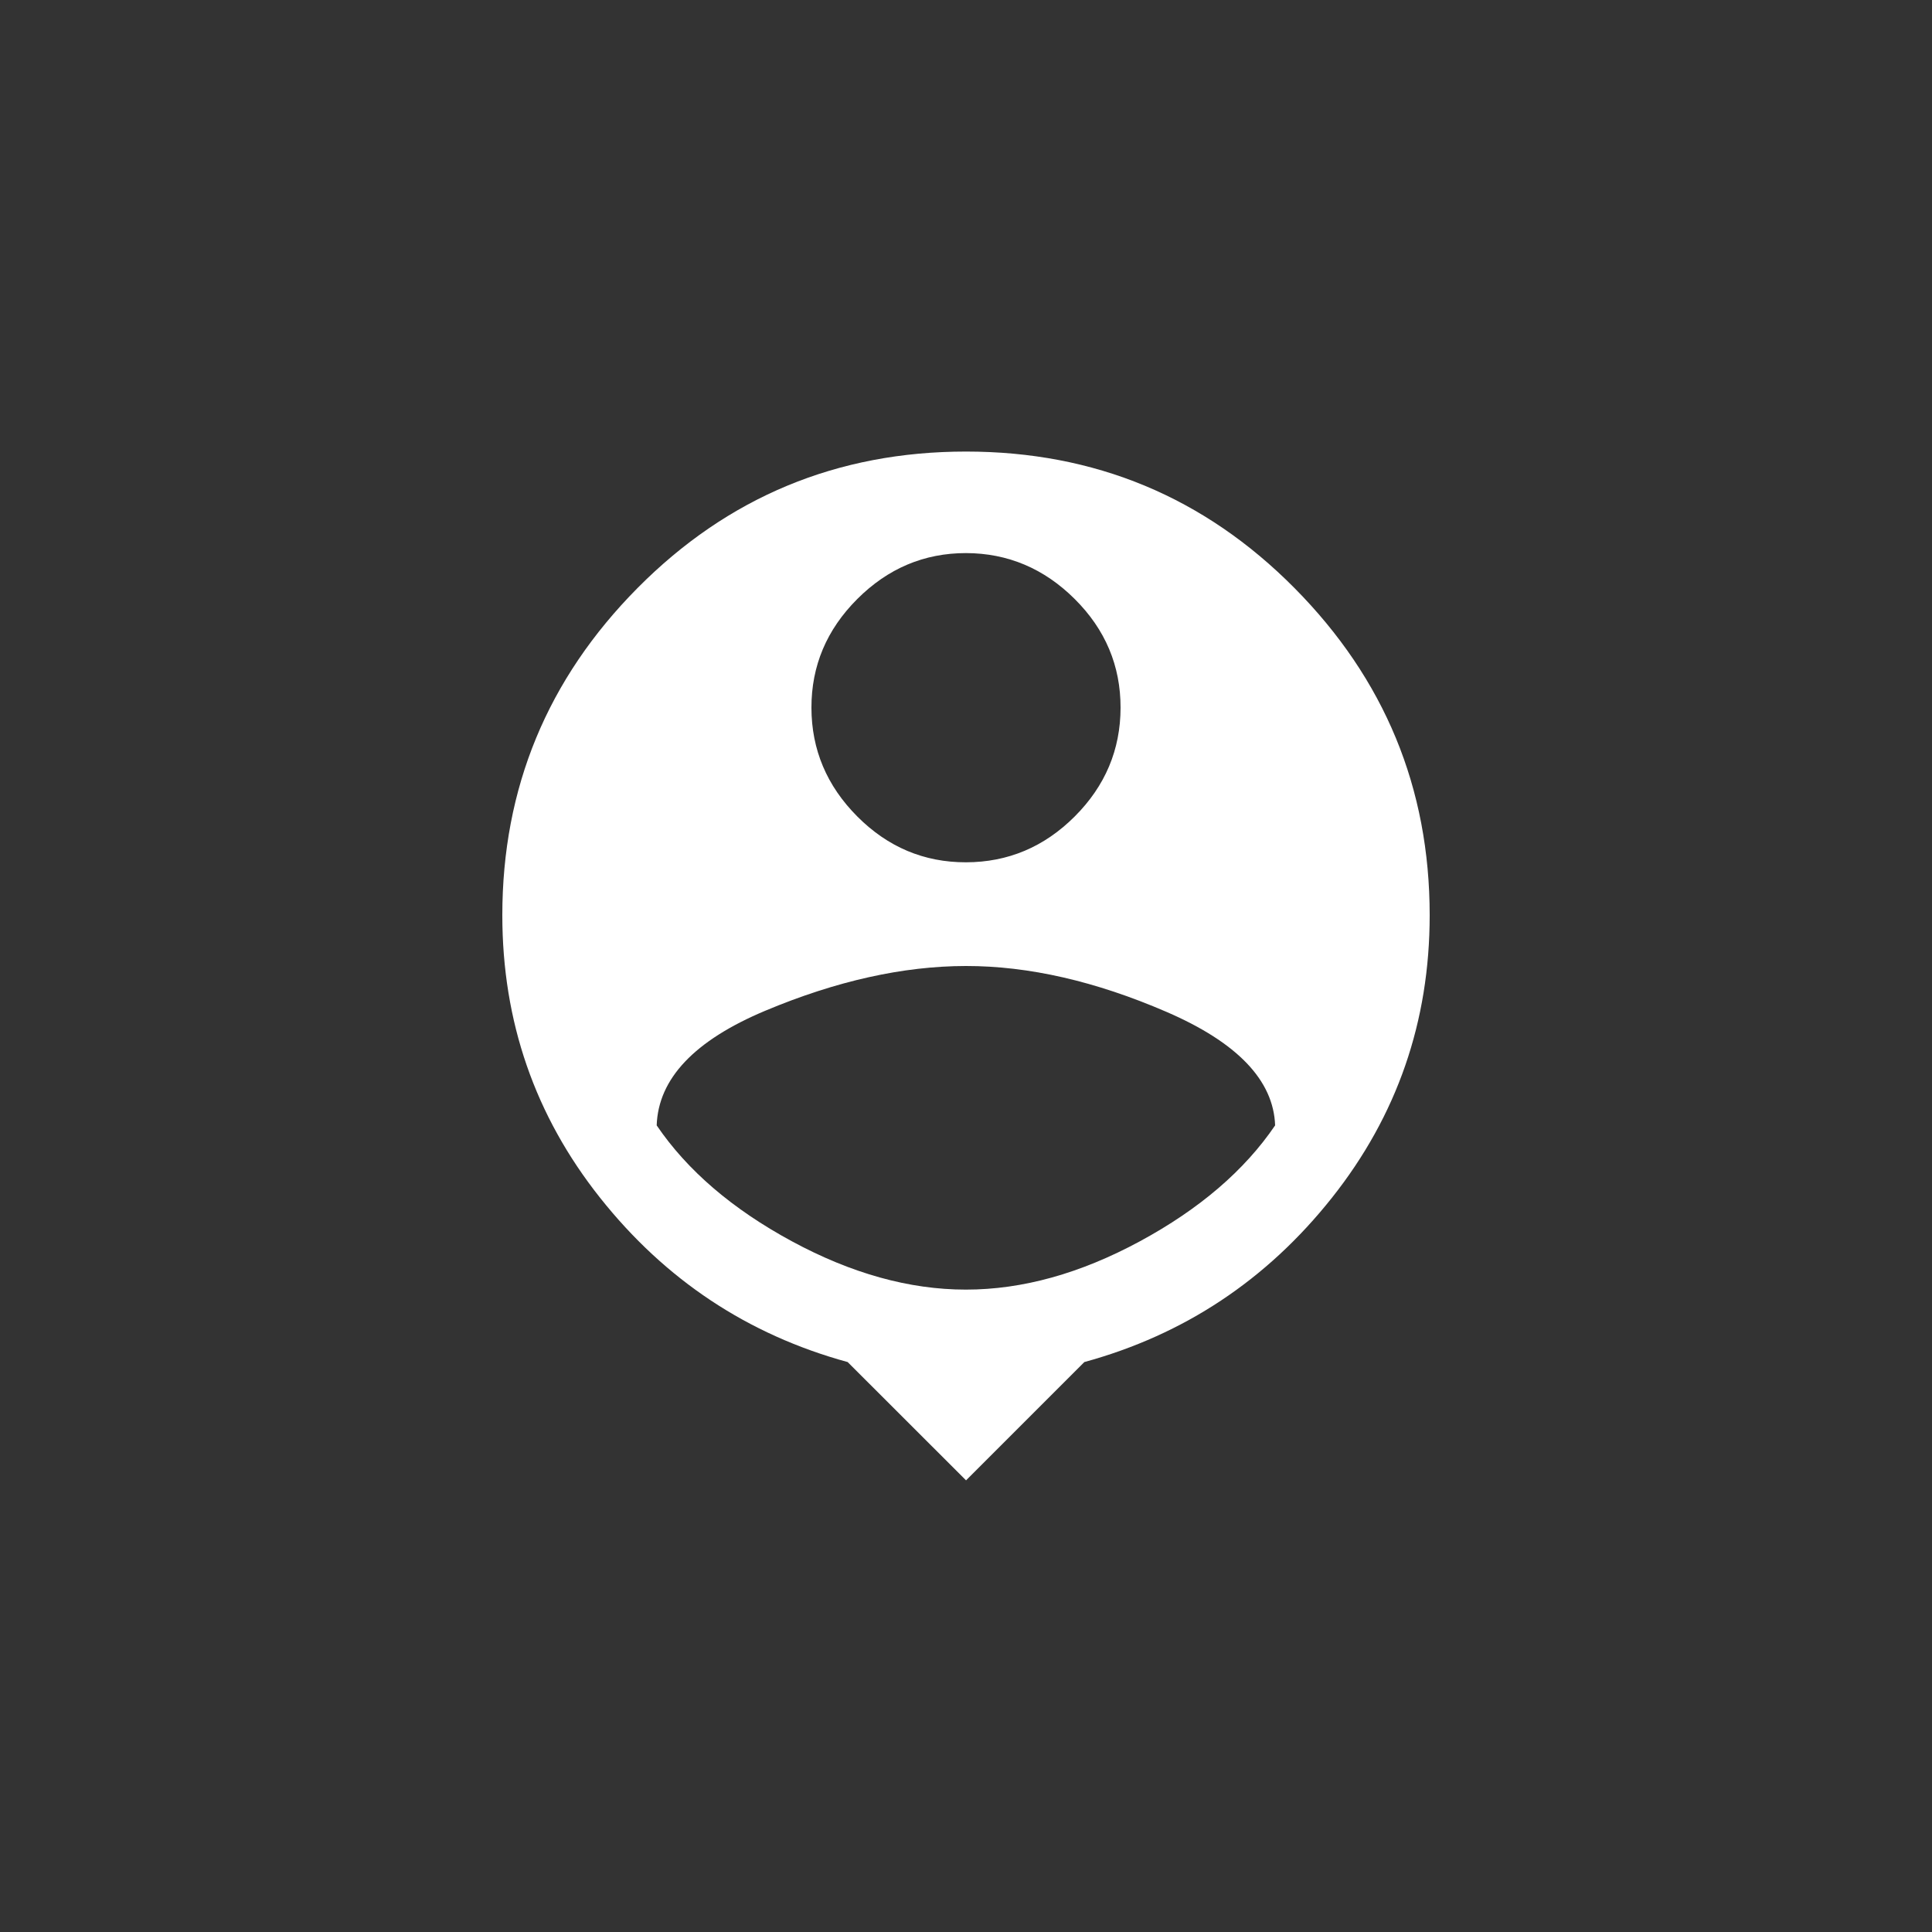 <!-- Generated by IcoMoon.io -->
<svg version="1.1" xmlns="http://www.w3.org/2000/svg" width="40" height="40" viewBox="0 0 40 40">
<rect x="0" y="0" width="40" height="40" fill="#333333" stroke="none"/>
<title>mt-location_history</title>
<path fill="#fff" d="M20 26.7q1.751 0 3.6-1t2.8-2.4q-0.049-1.4-2.251-2.351t-4.151-0.949-4.151 0.925-2.251 2.375q0.951 1.4 2.8 2.4t3.6 1zM20 11.451q-1.3 0-2.251 0.951t-0.949 2.251 0.949 2.251 2.251 0.949 2.251-0.949 0.949-2.251-0.949-2.251-2.251-0.951zM20 9.349q4 0 6.8 2.825t2.8 6.775q0 3.3-2.025 5.851t-5.125 3.4l-2.449 2.449-2.451-2.449q-3.1-0.849-5.125-3.4t-2.025-5.851q0-3.951 2.8-6.775t6.8-2.825z"></path>
</svg>
